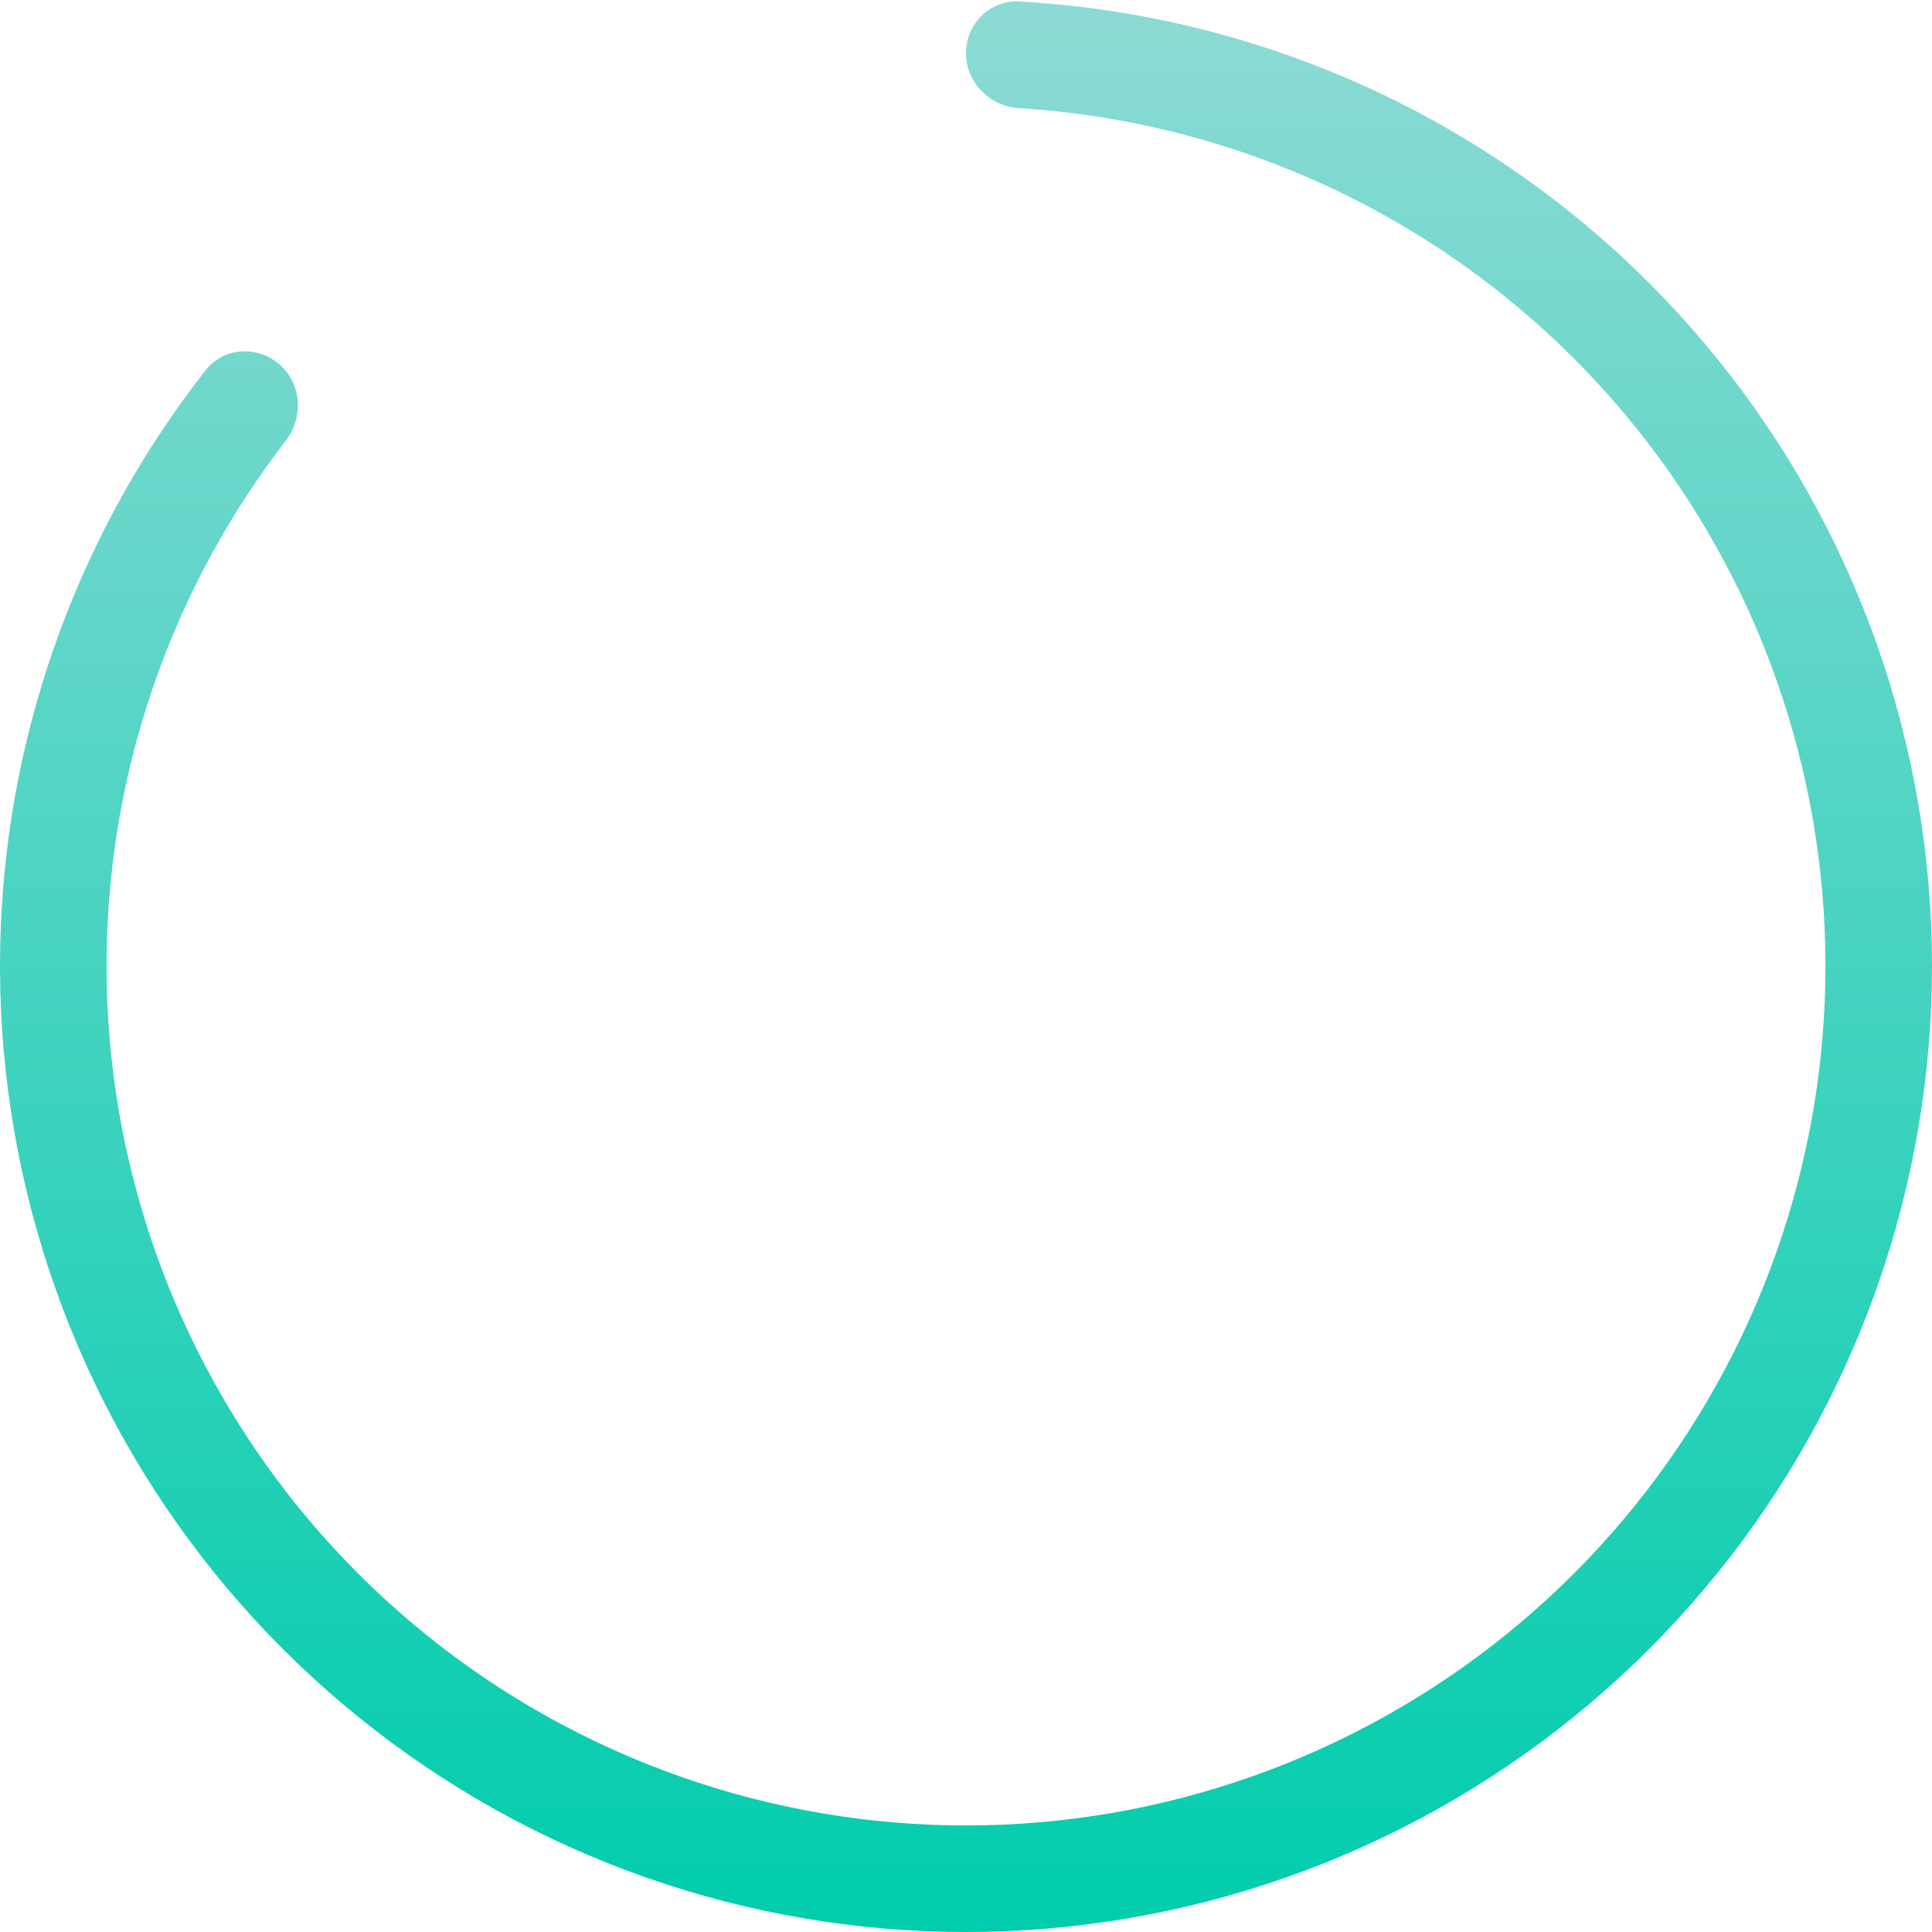 <svg width="160" height="160" viewBox="0 0 160 160" fill="none" xmlns="http://www.w3.org/2000/svg">
<path d="M80 4.412C80 1.975 81.977 -0.013 84.41 0.122C101.119 1.044 117.161 7.188 130.241 17.744C144.468 29.225 154.334 45.234 158.195 63.104C162.057 80.974 159.681 99.627 151.463 115.959C143.245 132.29 129.682 145.314 113.03 152.863C96.379 160.411 77.644 162.029 59.946 157.446C42.247 152.863 26.652 142.356 15.757 127.674C4.862 112.993 -0.676 95.022 0.066 76.755C0.748 59.96 6.699 43.846 17.018 30.672C18.52 28.754 21.319 28.577 23.151 30.183C24.984 31.789 25.156 34.568 23.666 36.497C14.67 48.147 9.483 62.334 8.883 77.113C8.223 93.365 13.15 109.353 22.843 122.416C32.536 135.478 46.411 144.826 62.158 148.903C77.904 152.981 94.572 151.542 109.387 144.826C124.202 138.11 136.269 126.523 143.581 111.992C150.892 97.462 153.006 80.866 149.57 64.967C146.135 49.069 137.357 34.826 124.699 24.611C113.189 15.322 99.1 9.872 84.409 8.961C81.977 8.81 80 6.849 80 4.412Z" fill="url(#paint0_linear_45_6882)"/>
<defs>
<linearGradient id="paint0_linear_45_6882" x1="80" y1="160" x2="80" y2="9.5399e-07" gradientUnits="userSpaceOnUse">
<stop stop-color="#00CDAC"/>
<stop offset="1" stop-color="#8DDAD5"/>
</linearGradient>
</defs>
</svg>
